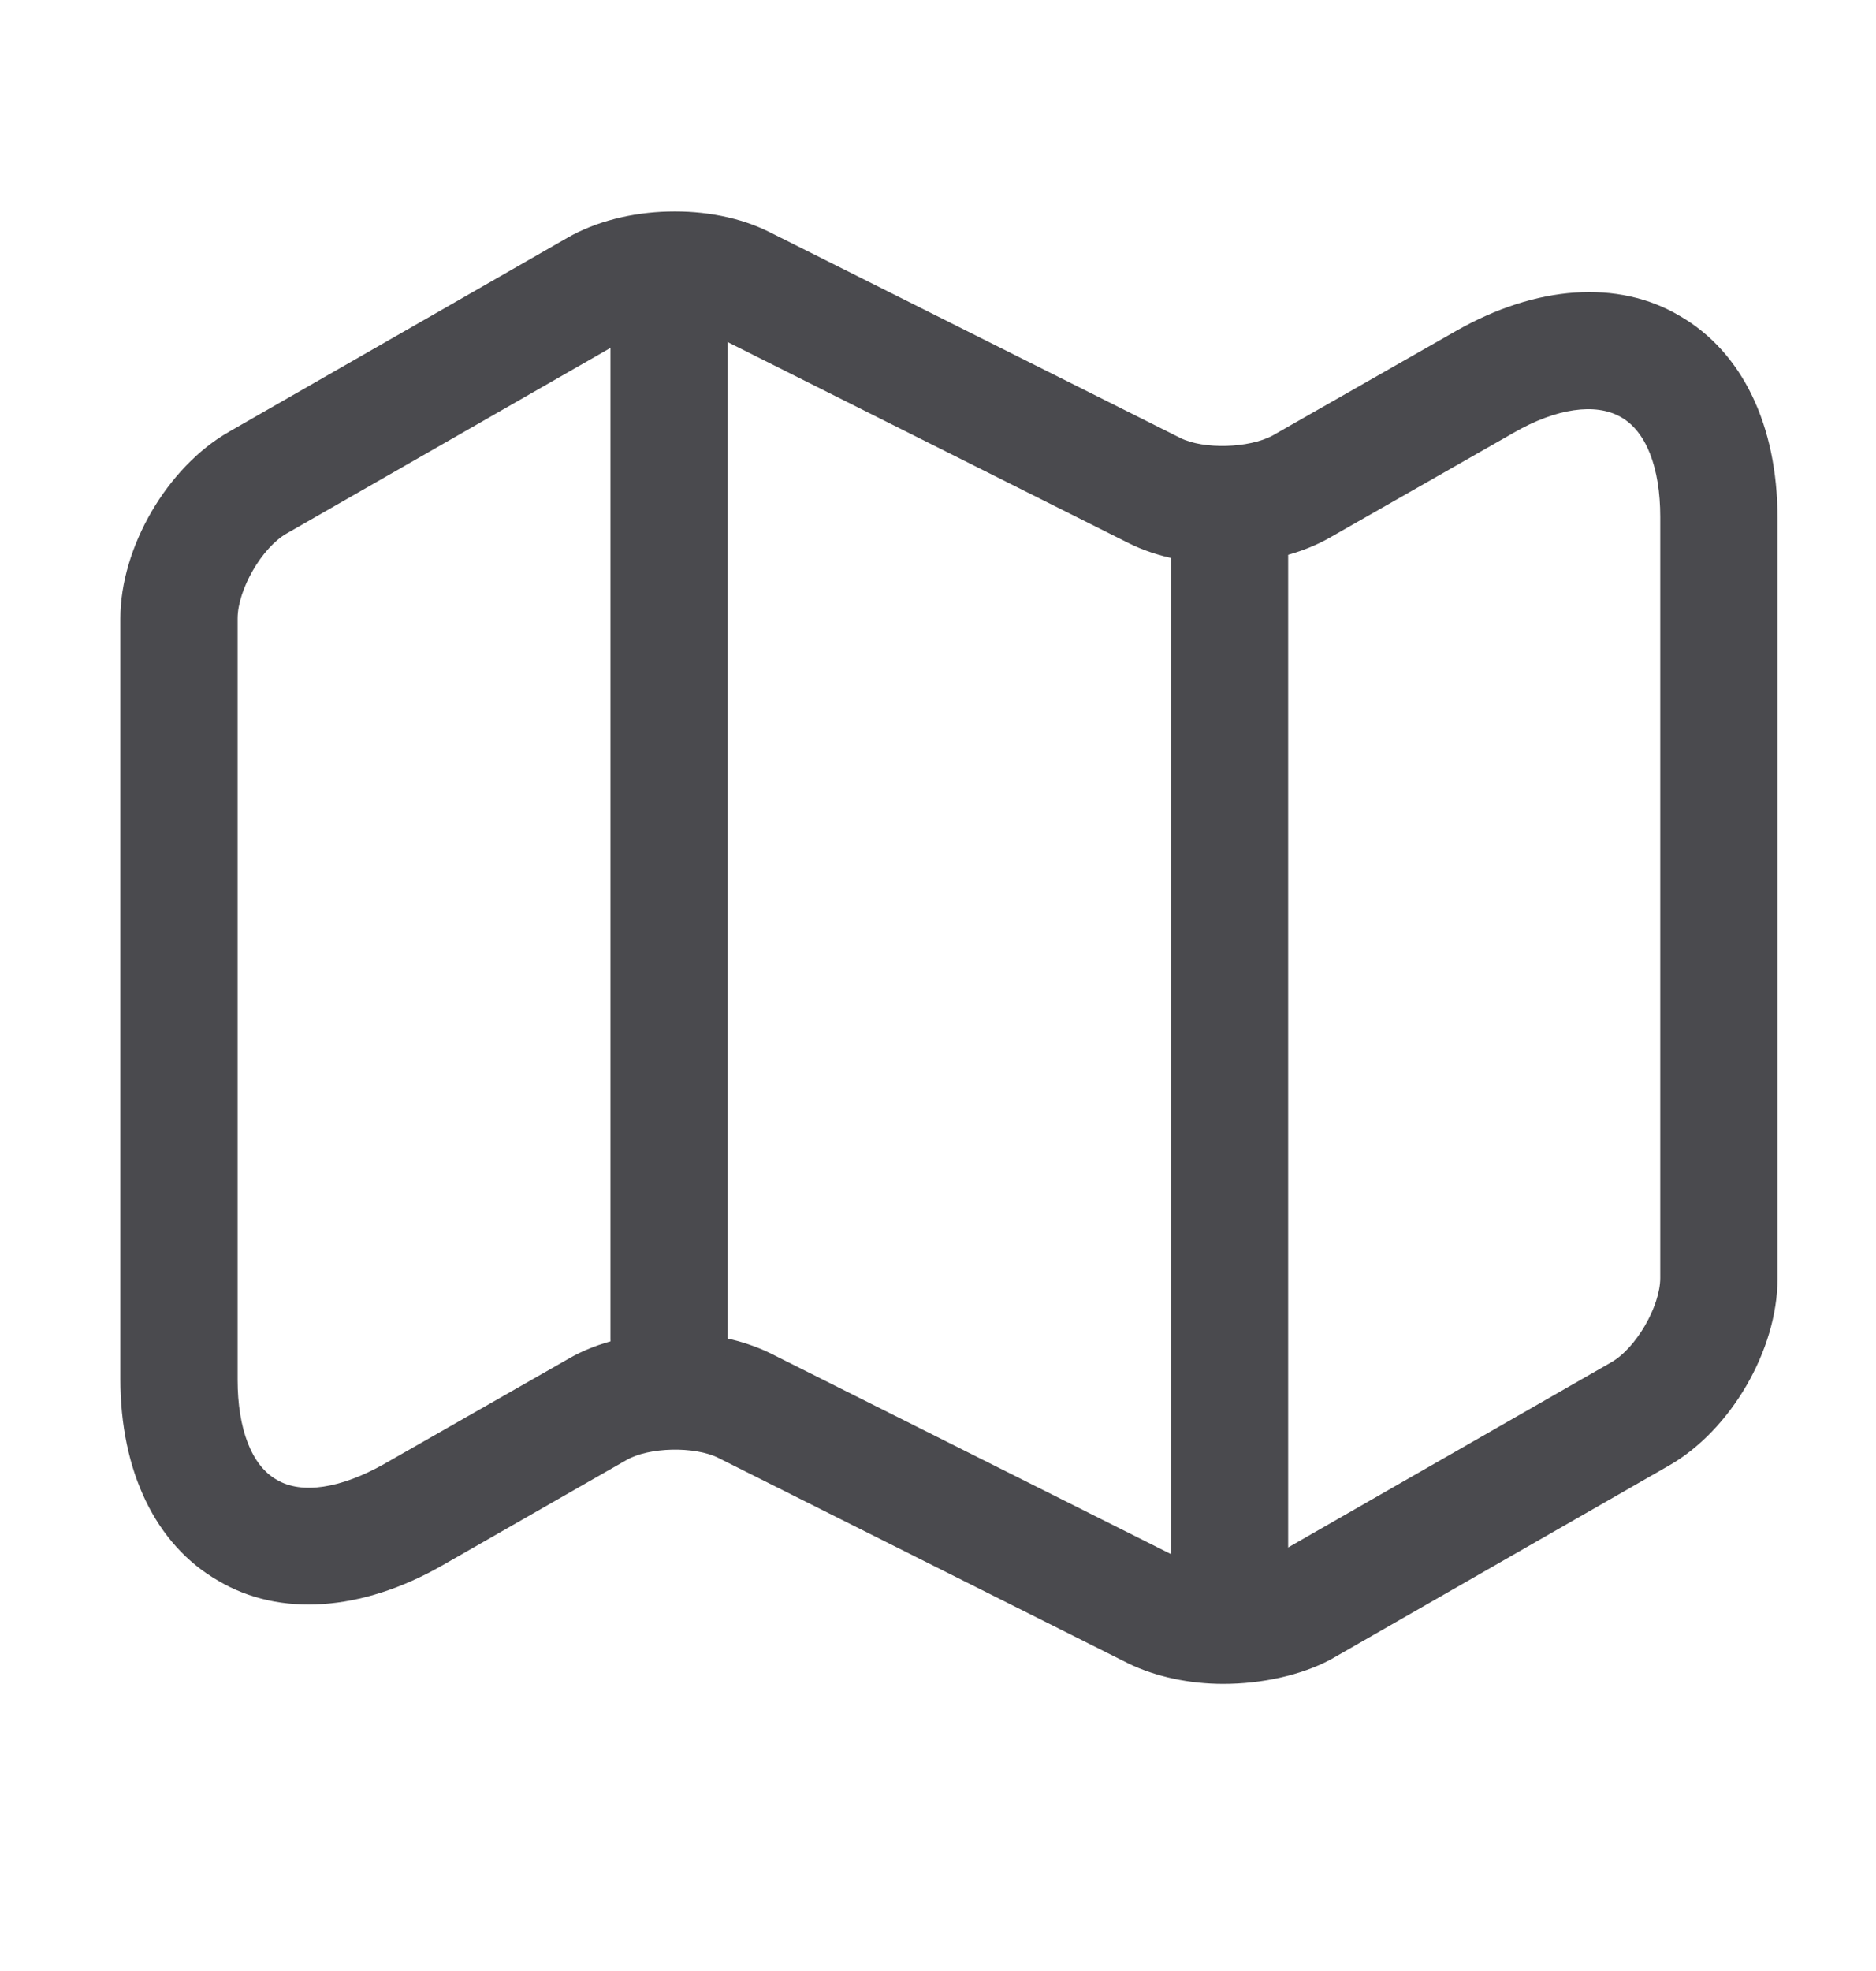 <svg width="20" height="21" viewBox="0 0 20 21" fill="none" xmlns="http://www.w3.org/2000/svg">
<path d="M13.041 17.941C12.683 17.941 12.325 17.866 12.033 17.725L7.658 15.533C7.408 15.408 6.917 15.416 6.675 15.558L4.708 16.683C3.858 17.166 2.983 17.233 2.325 16.841C1.658 16.458 1.283 15.675 1.283 14.691V6.591C1.283 5.833 1.783 4.975 2.442 4.6L6.05 2.533C6.658 2.183 7.583 2.158 8.208 2.475L12.583 4.666C12.833 4.791 13.316 4.775 13.566 4.641L15.525 3.525C16.375 3.041 17.25 2.975 17.908 3.366C18.575 3.75 18.95 4.533 18.95 5.516V13.625C18.95 14.383 18.45 15.241 17.791 15.616L14.183 17.683C13.867 17.85 13.45 17.941 13.041 17.941ZM7.2 14.2C7.558 14.2 7.917 14.275 8.208 14.416L12.583 16.608C12.833 16.733 13.316 16.716 13.566 16.583L17.175 14.516C17.442 14.366 17.7 13.916 17.7 13.616V5.508C17.7 4.983 17.55 4.591 17.275 4.441C17.008 4.291 16.591 4.35 16.142 4.608L14.183 5.725C13.575 6.075 12.65 6.1 12.025 5.783L7.65 3.591C7.4 3.466 6.917 3.483 6.667 3.616L3.058 5.683C2.792 5.833 2.533 6.283 2.533 6.591V14.7C2.533 15.225 2.683 15.616 2.95 15.766C3.217 15.925 3.633 15.858 4.092 15.6L6.05 14.483C6.375 14.291 6.792 14.2 7.2 14.2Z" fill="#4A4A4E"/>
<path d="M7.133 14.891C6.792 14.891 6.508 14.608 6.508 14.266V3.433C6.508 3.091 6.792 2.808 7.133 2.808C7.475 2.808 7.758 3.091 7.758 3.433V14.266C7.758 14.608 7.475 14.891 7.133 14.891Z" fill="#4A4A4E"/>
<path d="M13.108 17.391C12.767 17.391 12.483 17.108 12.483 16.766V5.616C12.483 5.275 12.767 4.991 13.108 4.991C13.45 4.991 13.733 5.275 13.733 5.616V16.766C13.733 17.108 13.45 17.391 13.108 17.391Z" fill="#4A4A4E"/>
</svg>
